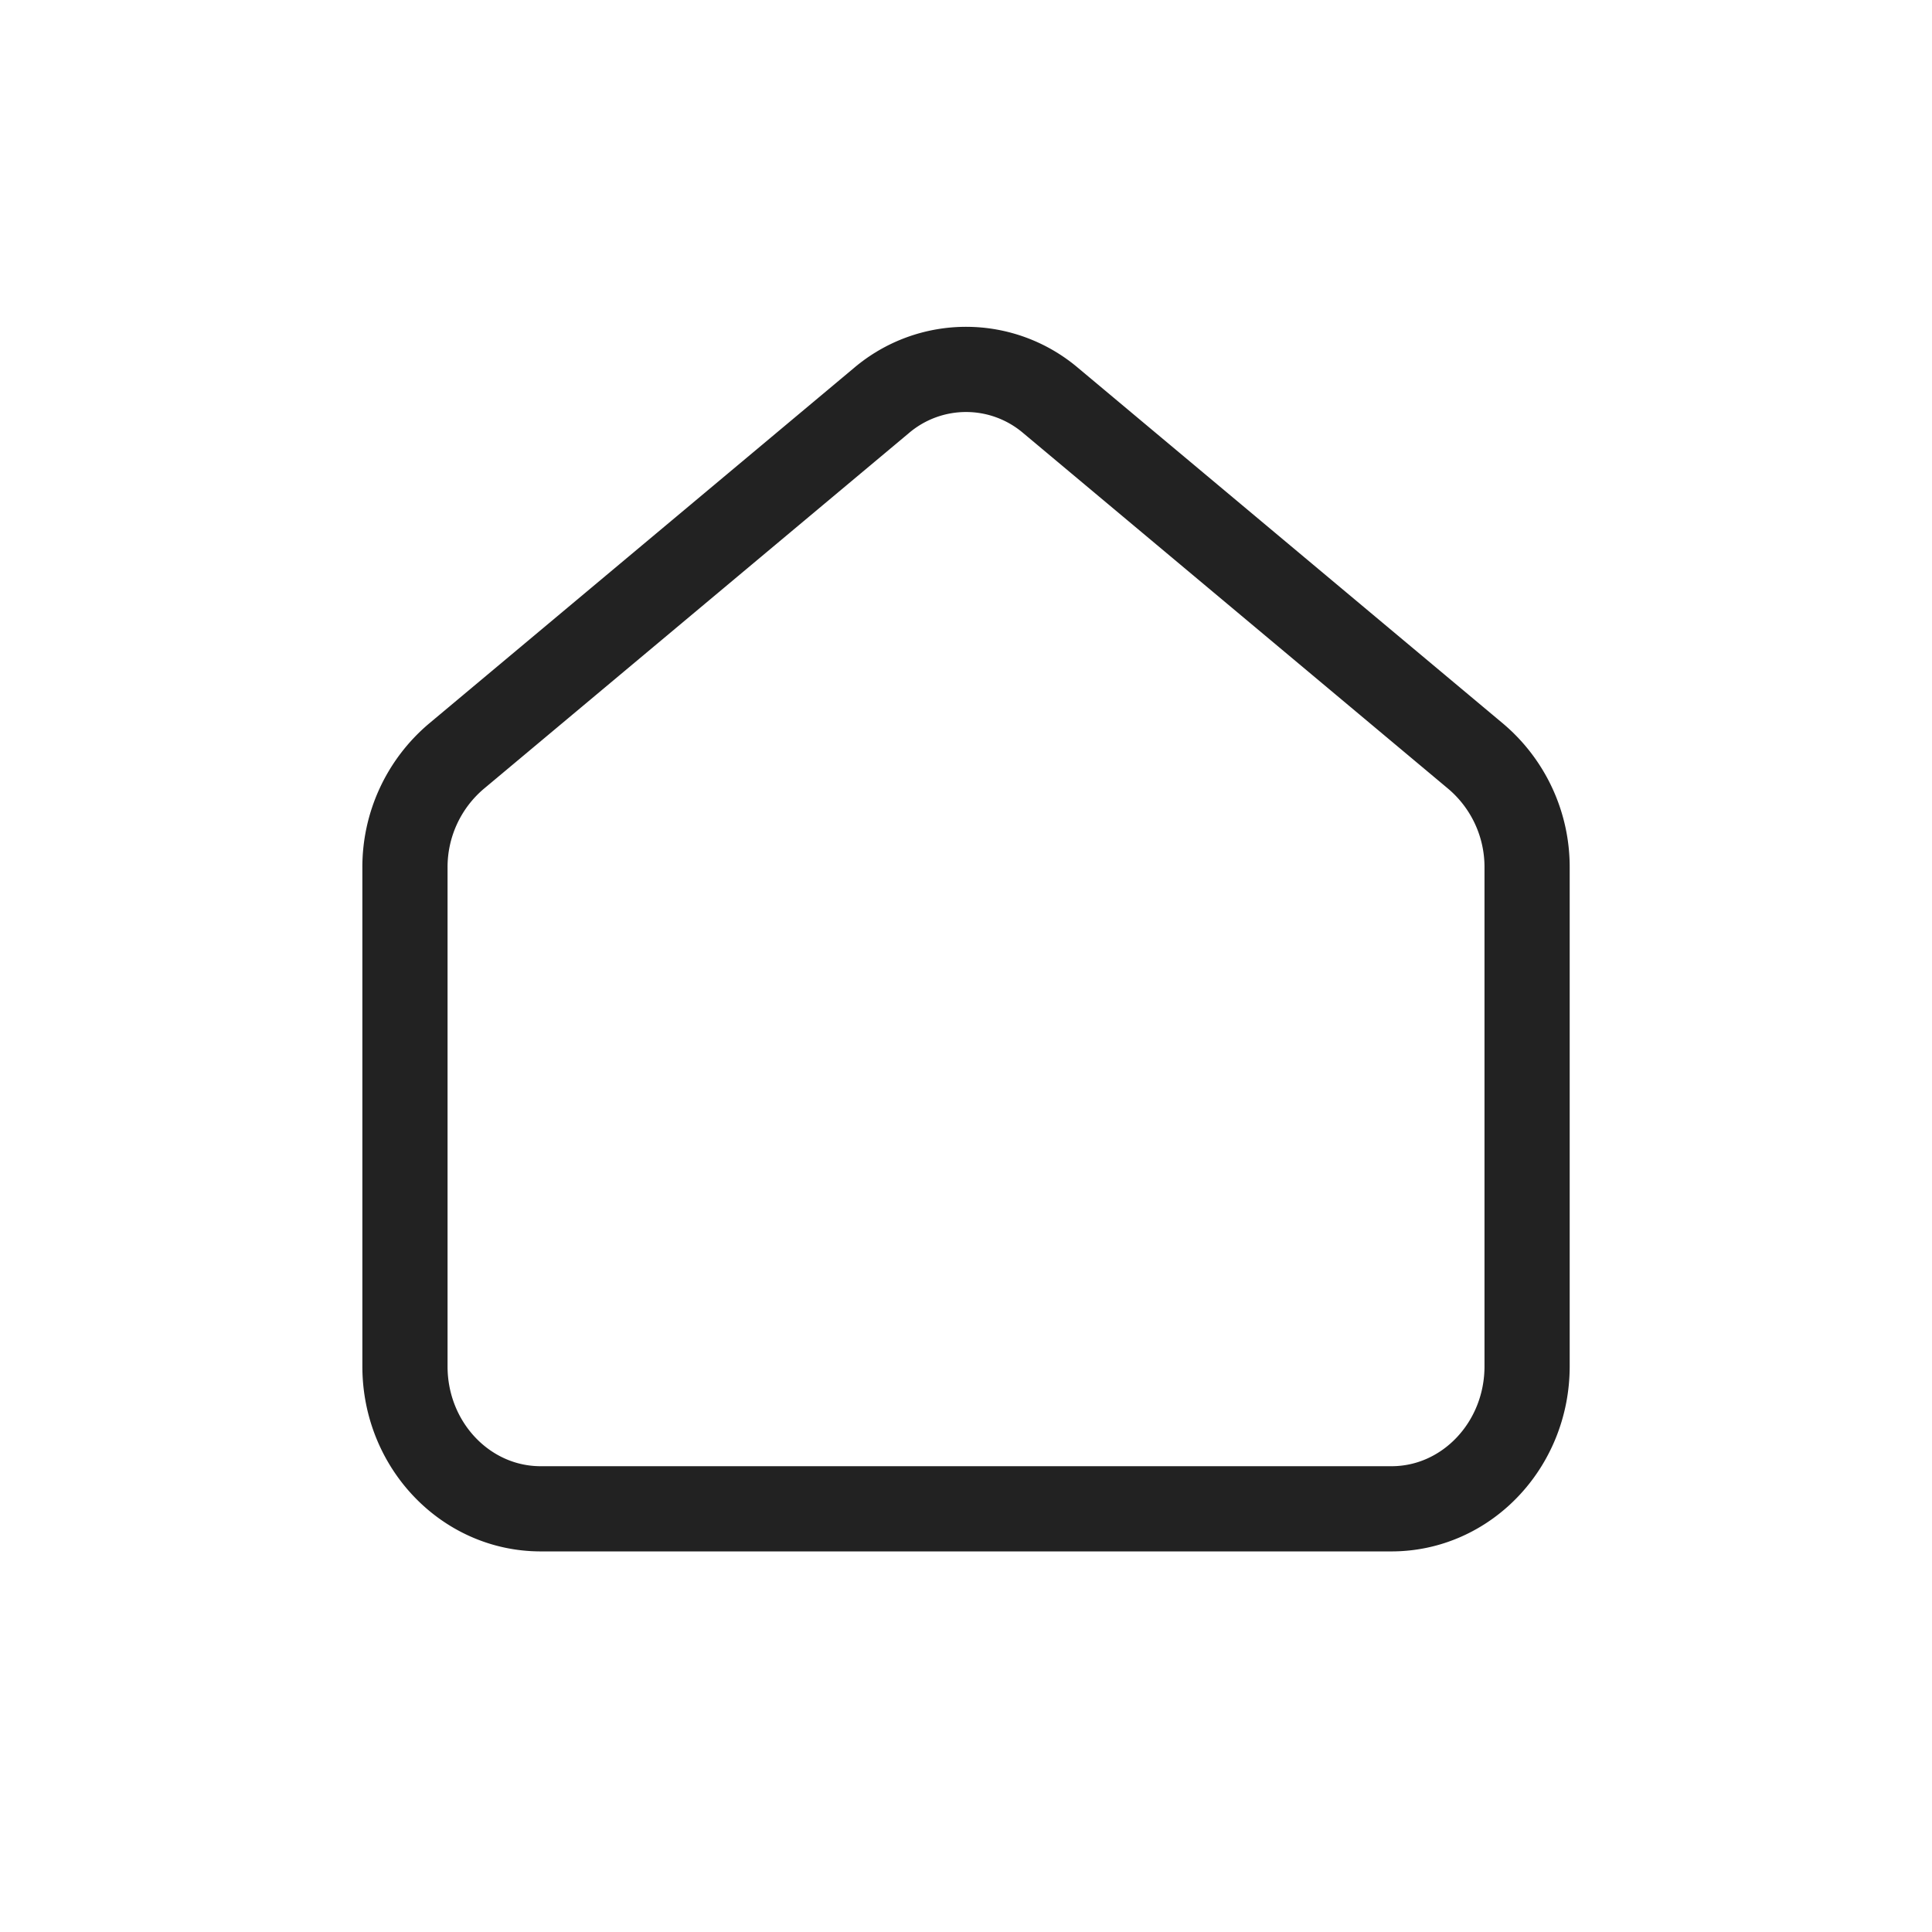 <svg id="레이어_1" data-name="레이어 1" xmlns="http://www.w3.org/2000/svg" viewBox="0 0 340.16 340.16">
<defs><style>.cls-1{fill:none;stroke:#222;stroke-miterlimit:10;stroke-width:15px;}</style></defs>
<path class="cls-1" d="M245,265.65H95.2c-13.2,0-23.9-11.23-23.9-25.07V152.79a25.56,25.56,0,0,1,9-19.6l74.89-62.67a23,23,0,0,1,29.8,0l74.88,62.67a25.54,25.54,0,0,1,9,19.6v87.79C268.86,254.42,258.16,265.65,245,265.65Z"/></svg>